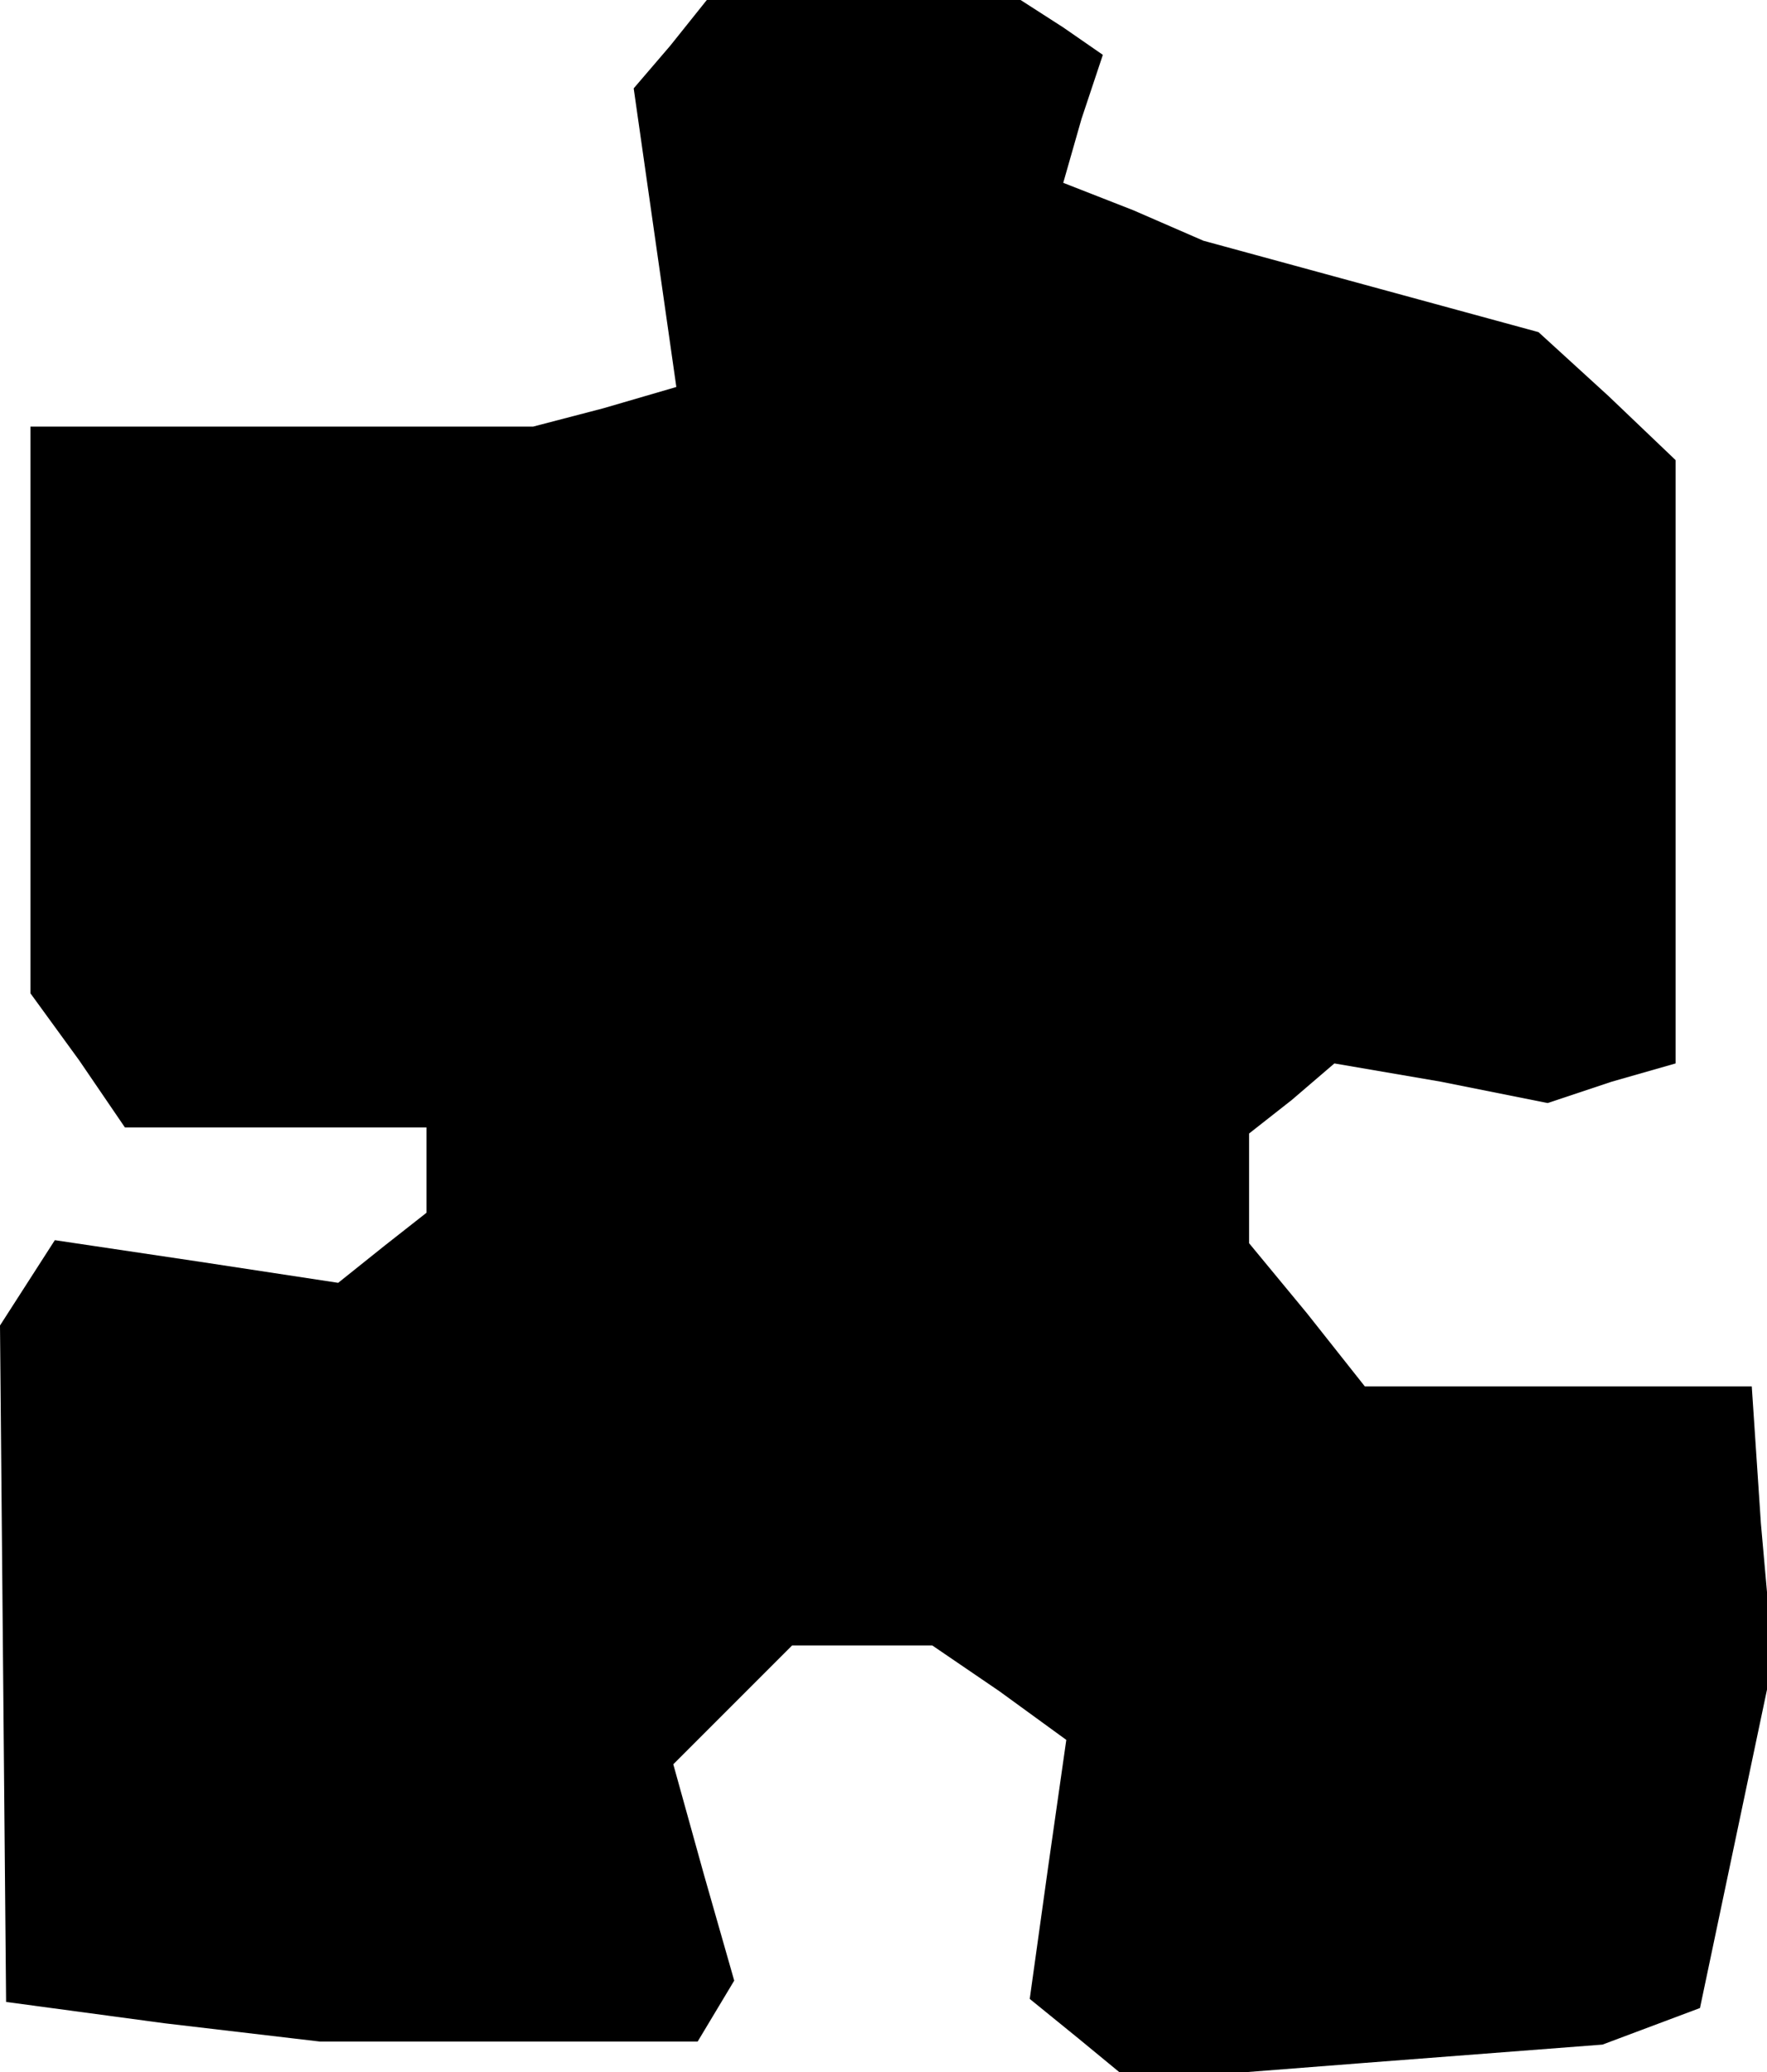 <?xml version="1.0" standalone="no"?>
<!DOCTYPE svg PUBLIC "-//W3C//DTD SVG 20010904//EN"
 "http://www.w3.org/TR/2001/REC-SVG-20010904/DTD/svg10.dtd">
<svg version="1.0" xmlns="http://www.w3.org/2000/svg"
 width="58pt" height="68pt" viewBox="0 0 58 68"
 preserveAspectRatio="xMidYMid meet">
<g transform="translate(0,68) scale(0.1,-0.1)"
fill="#000000" stroke="none">
<path d="M220 665 l-12 -14 7 -49 7 -49 -24 -7 -23 -6 -82 0 -83 0 0 -93 0
-93 16 -22 15 -22 50 0 49 0 0 -14 0 -14 -14 -11 -15 -12 -46 7 -47 7 -9 -14
-9 -14 1 -111 1 -111 52 -7 51 -6 62 0 62 0 6 10 6 10 -10 35 -10 36 20 20 19
19 23 0 23 0 22 -15 22 -16 -6 -42 -6 -43 16 -13 17 -14 77 6 78 6 16 6 16 6
12 57 12 57 -4 45 -3 45 -63 0 -64 0 -19 24 -19 23 0 18 0 18 14 11 14 12 35
-6 35 -7 21 7 21 6 0 99 0 99 -22 21 -23 21 -55 15 -55 15 -23 10 -23 9 6 21
7 21 -13 9 -14 9 -51 0 -52 0 -12 -15z"/>
</g>
</svg>
